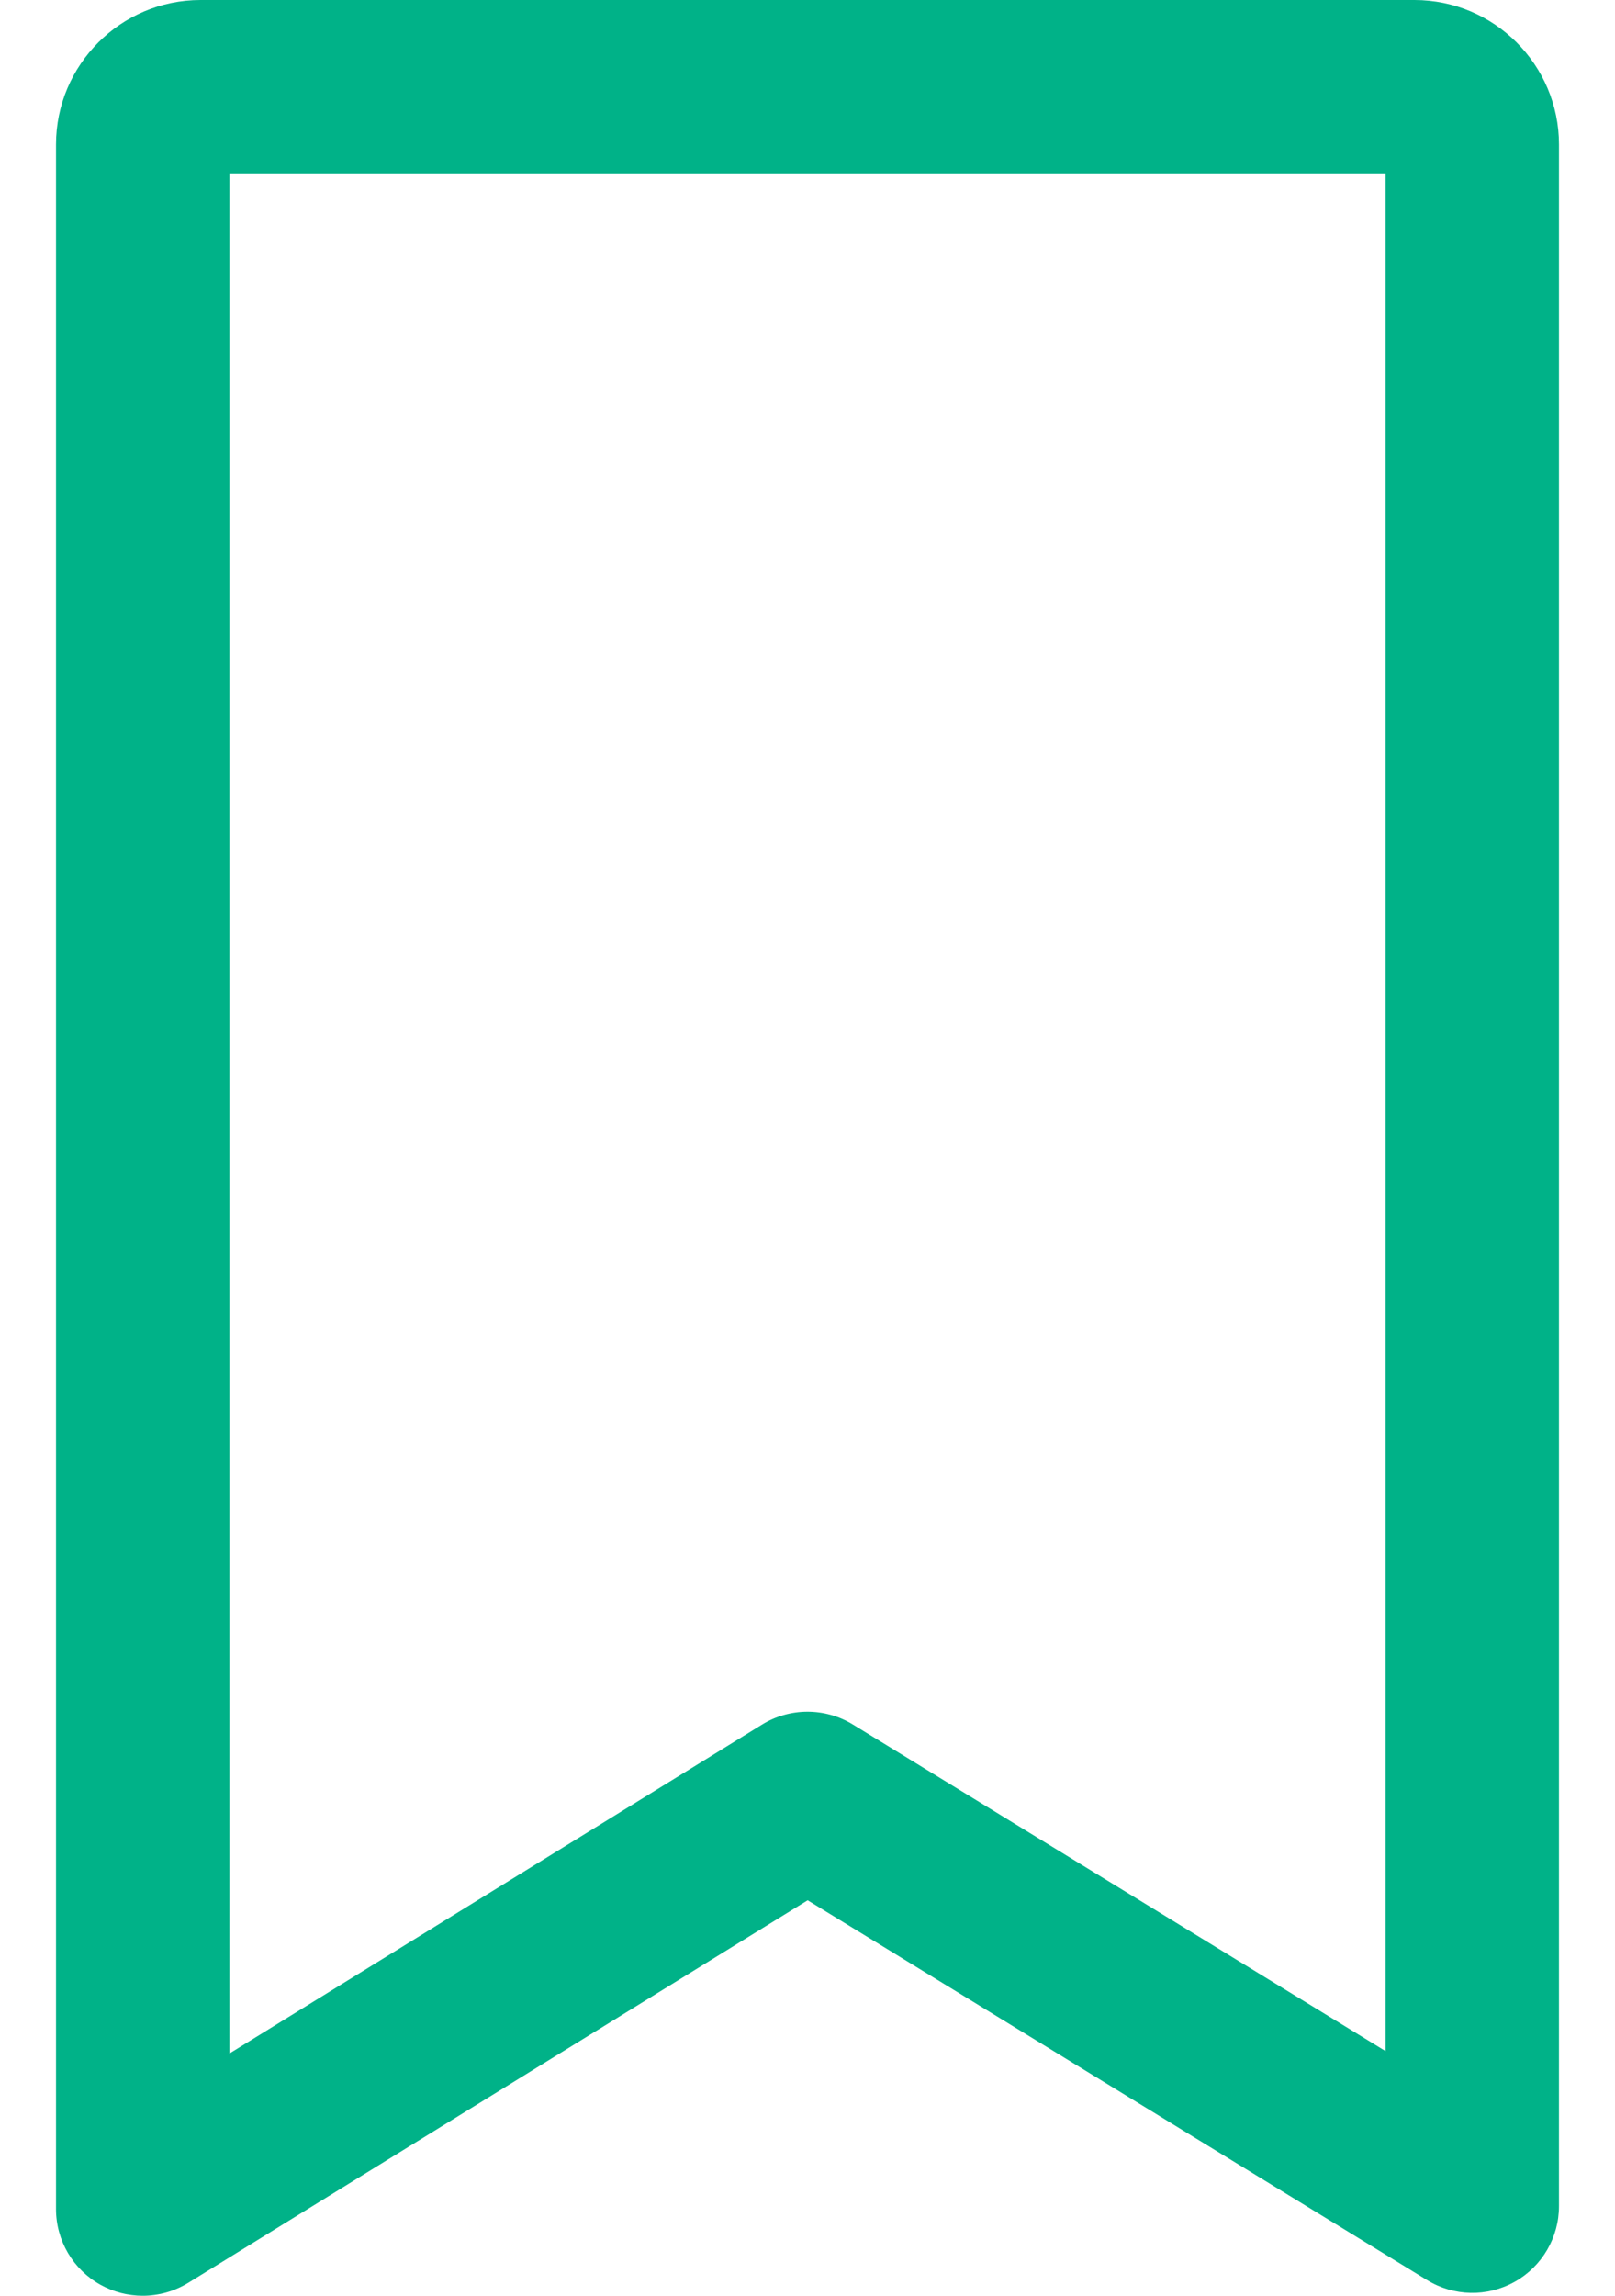 <svg width="19" height="27" viewBox="0 0 19 27" fill="none" xmlns="http://www.w3.org/2000/svg">
<path d="M16.641 0H2.359C1.421 0 0.659 0.763 0.659 1.7V25.98C0.659 26.35 0.859 26.691 1.182 26.871C1.337 26.957 1.508 27 1.679 27C1.865 27 2.051 26.949 2.215 26.848L9.502 22.349L16.788 26.815C17.103 27.009 17.497 27.017 17.82 26.836C18.142 26.655 18.341 26.315 18.341 25.946V1.7C18.341 0.763 17.578 0 16.641 0ZM16.301 24.123L10.033 20.281C9.705 20.08 9.291 20.081 8.964 20.283L2.699 24.151V2.04H16.301V24.123Z" fill="#00B288"/>
</svg>
